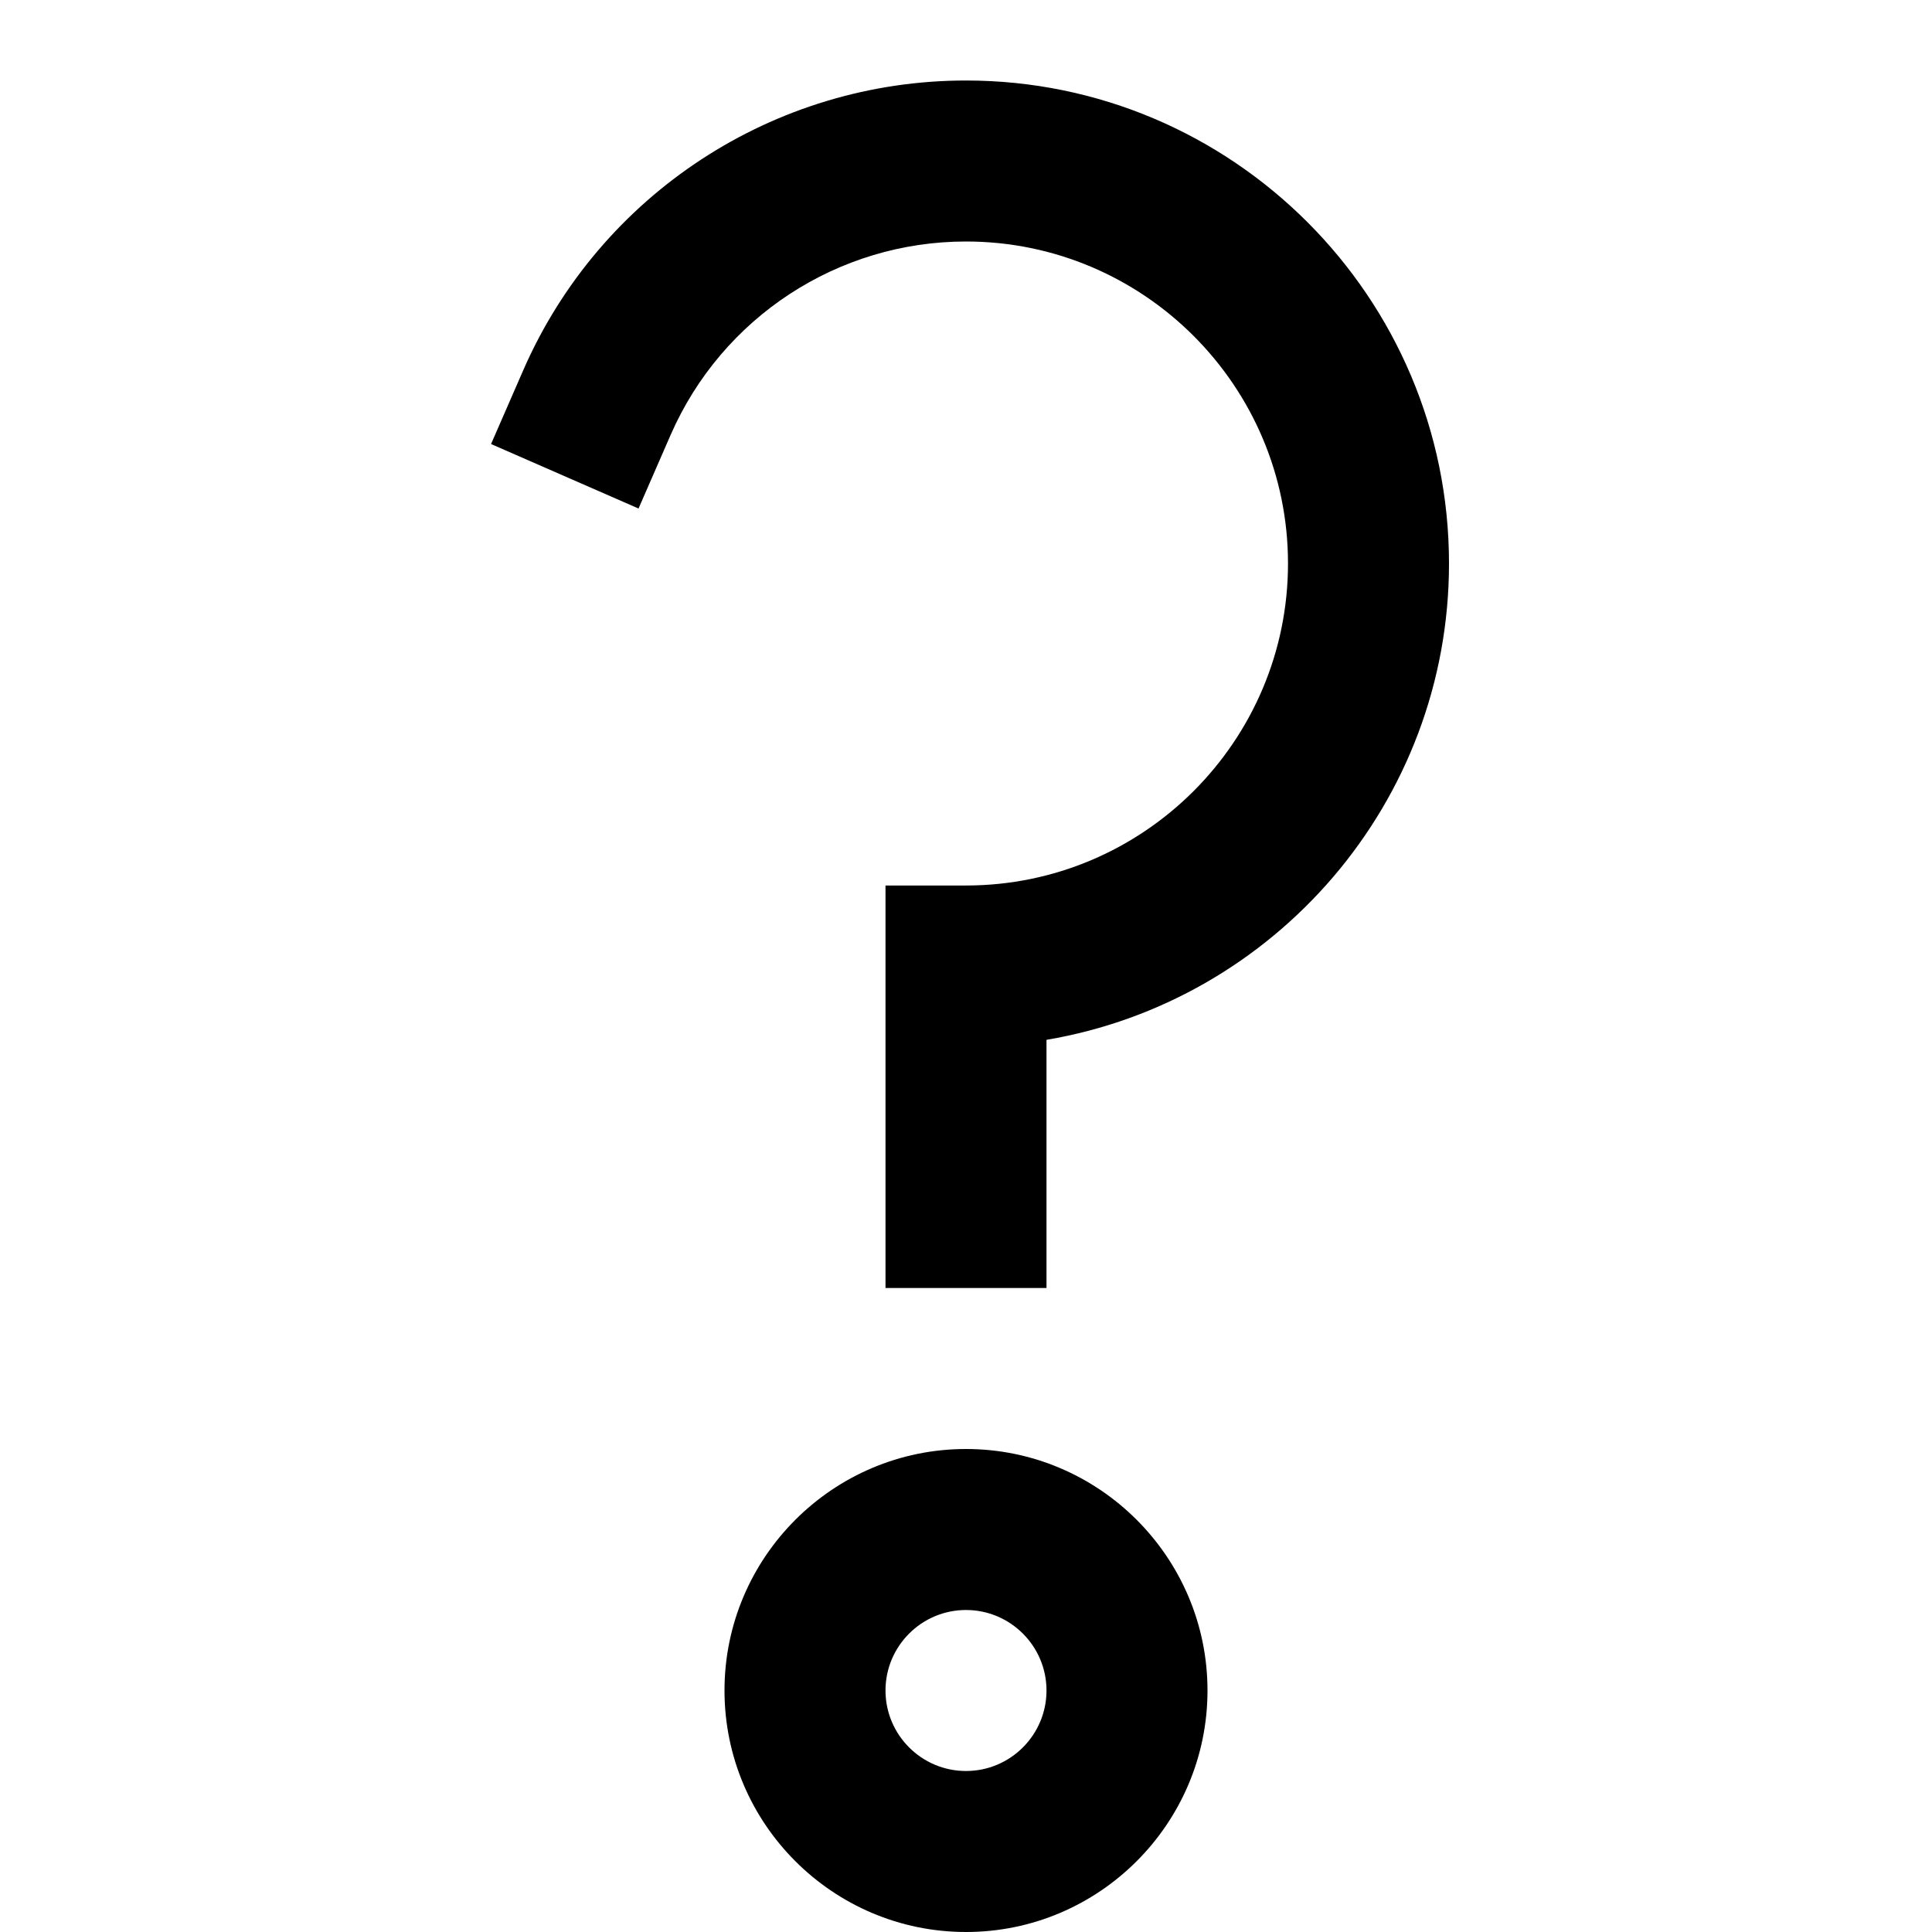 <?xml version="1.0" encoding="utf-8"?>
<!-- Generator: Adobe Illustrator 19.2.1, SVG Export Plug-In . SVG Version: 6.00 Build 0)  -->
<!DOCTYPE svg PUBLIC "-//W3C//DTD SVG 1.1//EN" "http://www.w3.org/Graphics/SVG/1.1/DTD/svg11.dtd">
<svg version="1.1" id="Layer_1" xmlns="http://www.w3.org/2000/svg" xmlns:xlink="http://www.w3.org/1999/xlink" x="0px" y="0px"
	 width="24px" height="24px" viewBox="0 0 24 24" enable-background="new 0 0 24 24" xml:space="preserve">
<path d="M9,21c0,1.654,1.346,3,3,3s3-1.346,3-3s-1.346-3-3-3S9,19.346,9,21z M13,21c0,0.551-0.448,1-1,1s-1-0.449-1-1s0.448-1,1-1
	S13,20.449,13,21z"/>
<path d="M18,7c0-3.309-2.691-6-6-6C9.614,1,7.455,2.413,6.5,4.599L6.1,5.516l1.832,0.801l0.4-0.917C8.97,3.942,10.409,3,12,3
	c2.206,0,4,1.794,4,4s-1.794,4-4,4h-1v5h2v-3.083C15.834,12.439,18,9.968,18,7z"/>
</svg>
